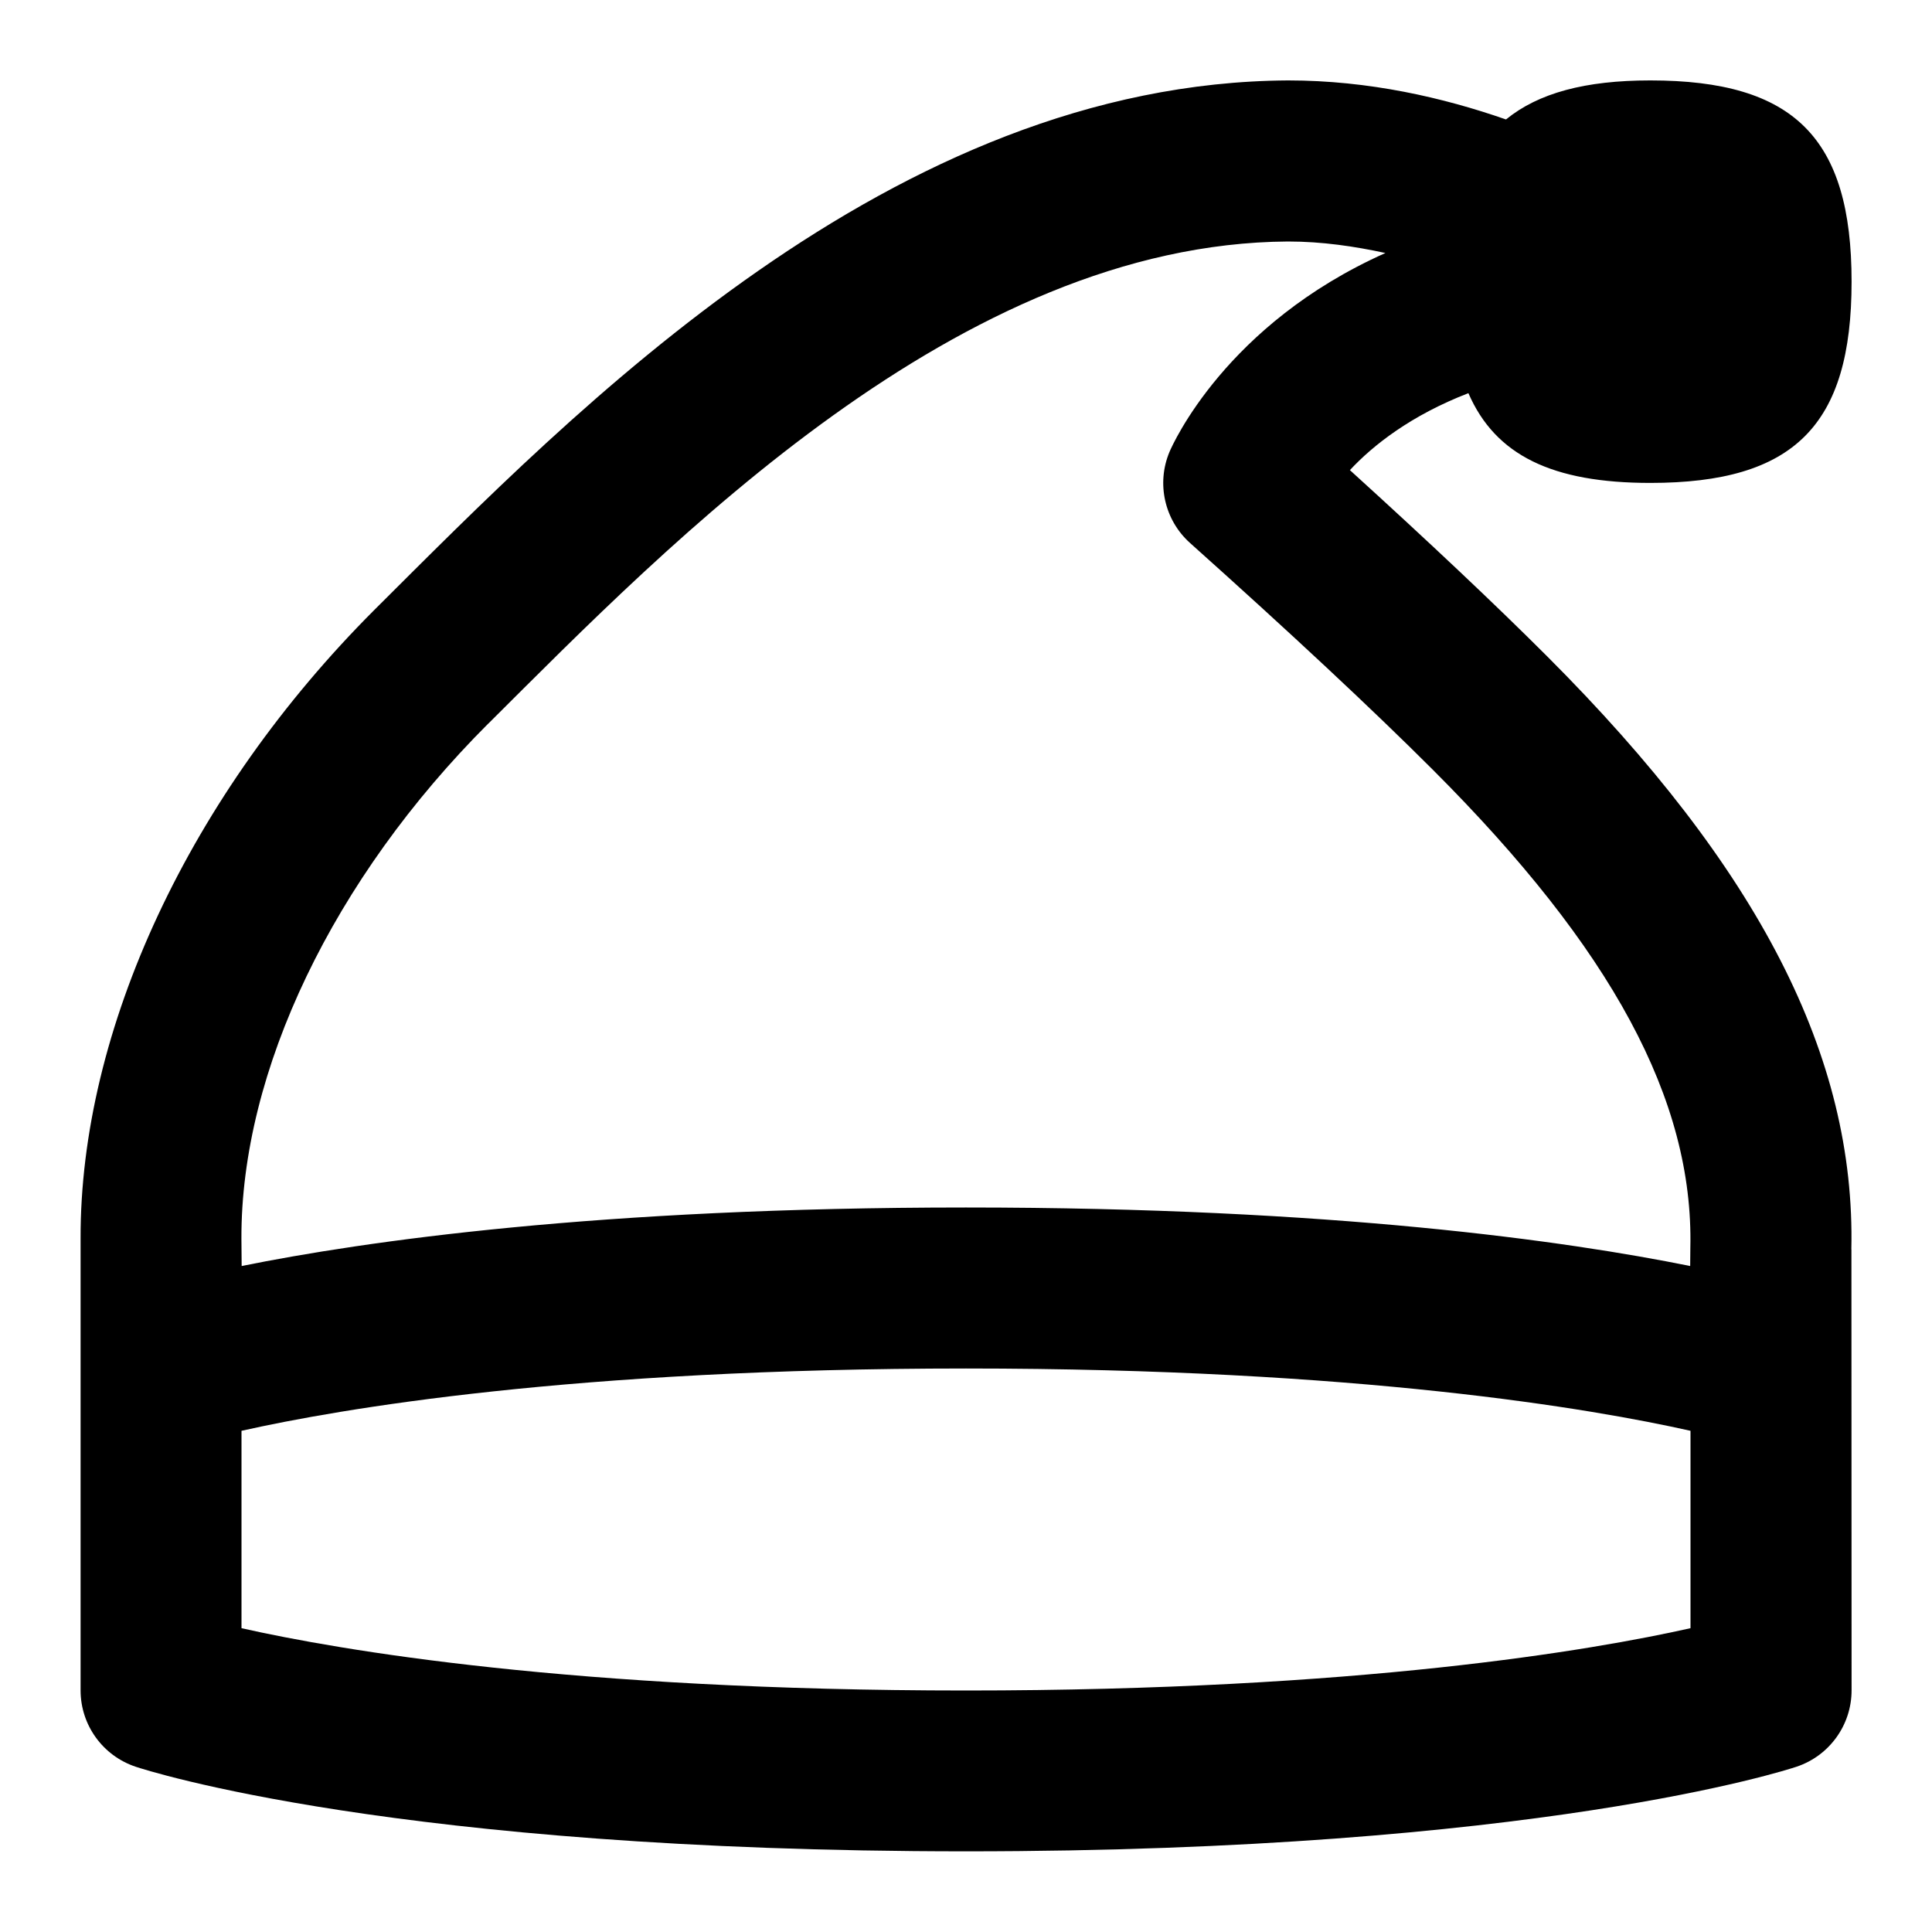 <svg id="Layer_1" viewBox="0 0 24 24" xmlns="http://www.w3.org/2000/svg" data-name="Layer 1"><path d="m22.998 15.522c.054-2.395-1.146-4.736-3.779-7.369-.646-.646-1.468-1.421-2.45-2.313.287-.309.76-.681 1.472-.956.336.774 1.045 1.115 2.26 1.115 1.786 0 2.5-.714 2.5-2.5s-.714-2.5-2.5-2.5c-.811 0-1.391.157-1.793.485-.781-.272-1.703-.485-2.707-.485-4.92.029-8.85 4.087-11.348 6.575-2.295 2.294-3.66 5.217-3.652 7.815v5.609c0 .431.275.812.684.949.129.043 3.235 1.051 10.316 1.051s10.188-1.008 10.316-1.051c.408-.136.684-.518.684-.949 0 0-.001-5.004-.002-5.478zm-16.932-6.533c2.266-2.256 5.853-5.963 9.934-5.989.424 0 .826.06 1.21.143-1.983.885-2.644 2.381-2.682 2.47-.165.393-.062.848.255 1.132 1.247 1.116 2.264 2.065 3.021 2.822 2.22 2.22 3.235 4.098 3.194 5.933 0 .079-.001.15-.002.227-1.529-.309-4.433-.727-8.997-.727s-7.468.418-8.997.727c0-.111-.003-.232-.003-.34-.007-2.08 1.139-4.472 3.066-6.398zm14.934 11.237c-1.223.274-4.119.774-9 .774s-7.779-.5-9-.774v-2.452c1.223-.274 4.119-.774 9-.774s7.779.5 9 .774z"/></svg>